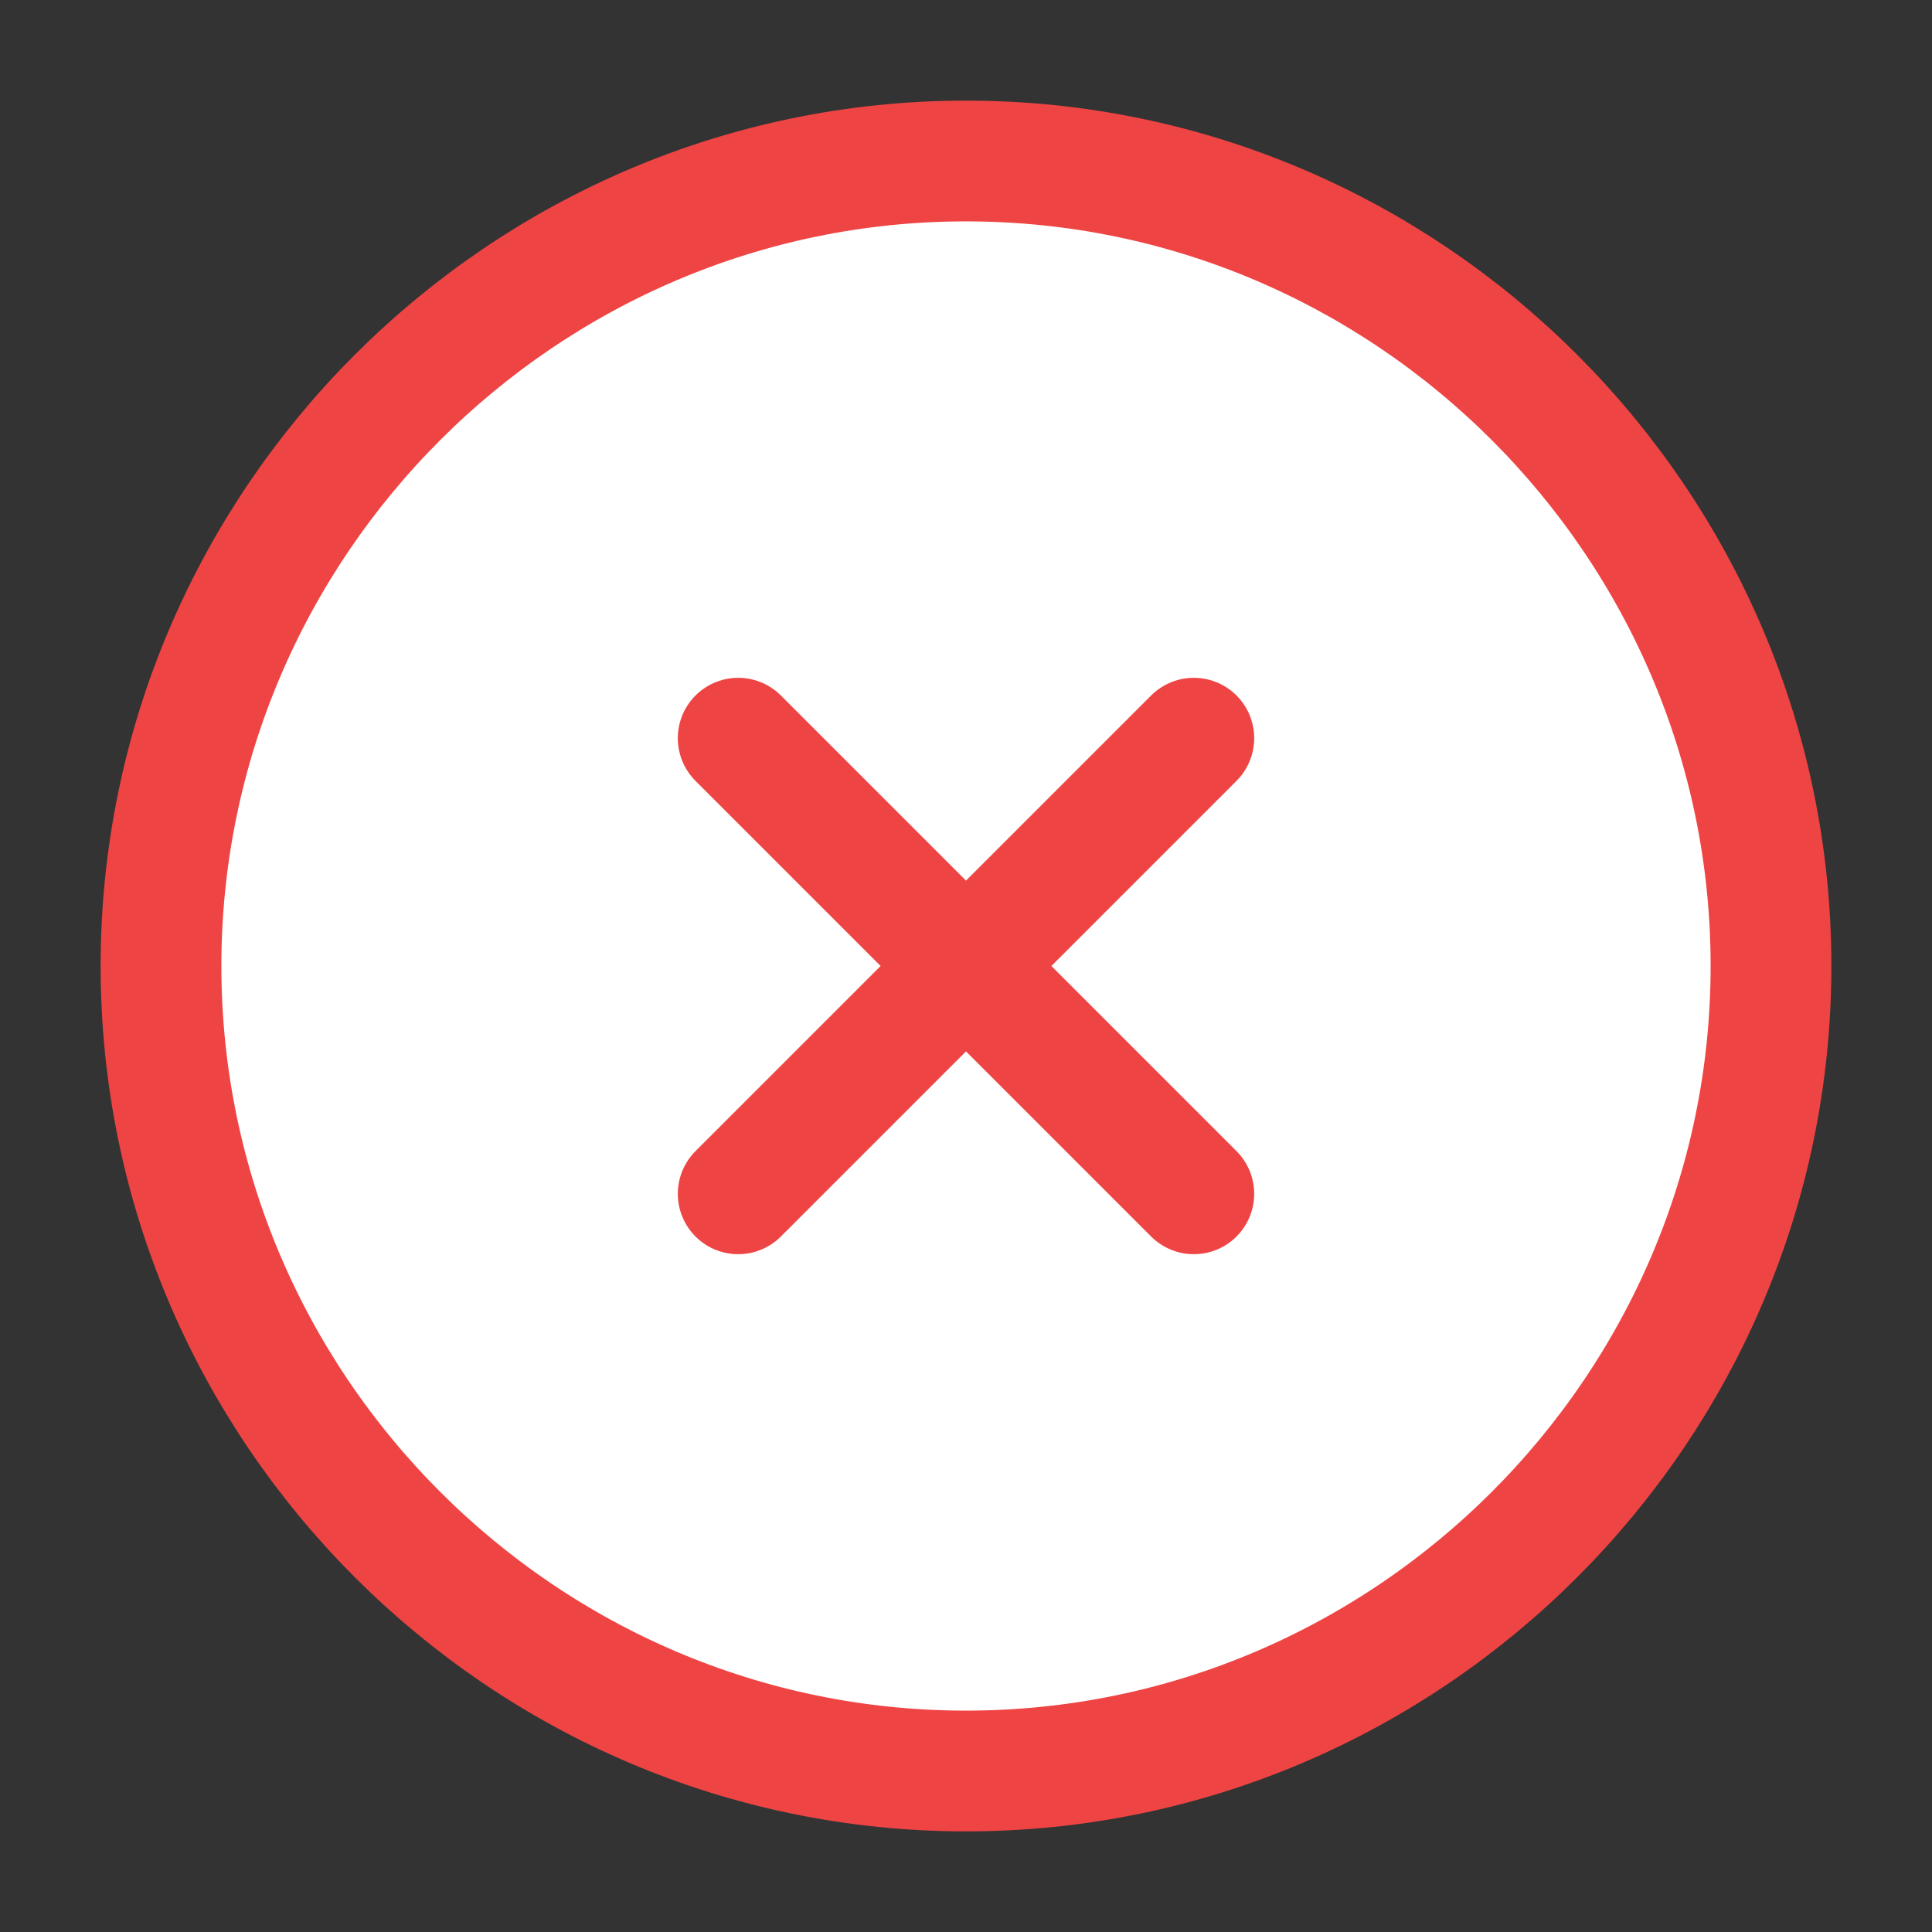 <svg width="24" height="24" viewBox="0 0 24 24" fill="none" xmlns="http://www.w3.org/2000/svg">
<rect x="0" y="0" width="24" height="24" fill="#333333" stroke="none"/>
<path d="M12 22C17.5 22 22 17.5 22 12C22 6.5 17.5 2 12 2C6.5 2 2 6.5 2 12C2 17.5 6.5 22 12 22Z" fill="white" stroke="#EF4444" stroke-width="1.5" stroke-linecap="round" stroke-linejoin="round"/>
<path d="M9.17 14.83L14.83 9.17" stroke="#EF4444" stroke-width="1.5" stroke-linecap="round" stroke-linejoin="round"/>
<path d="M14.83 14.83L9.17 9.17" stroke="#EF4444" stroke-width="1.5" stroke-linecap="round" stroke-linejoin="round"/>
</svg>
